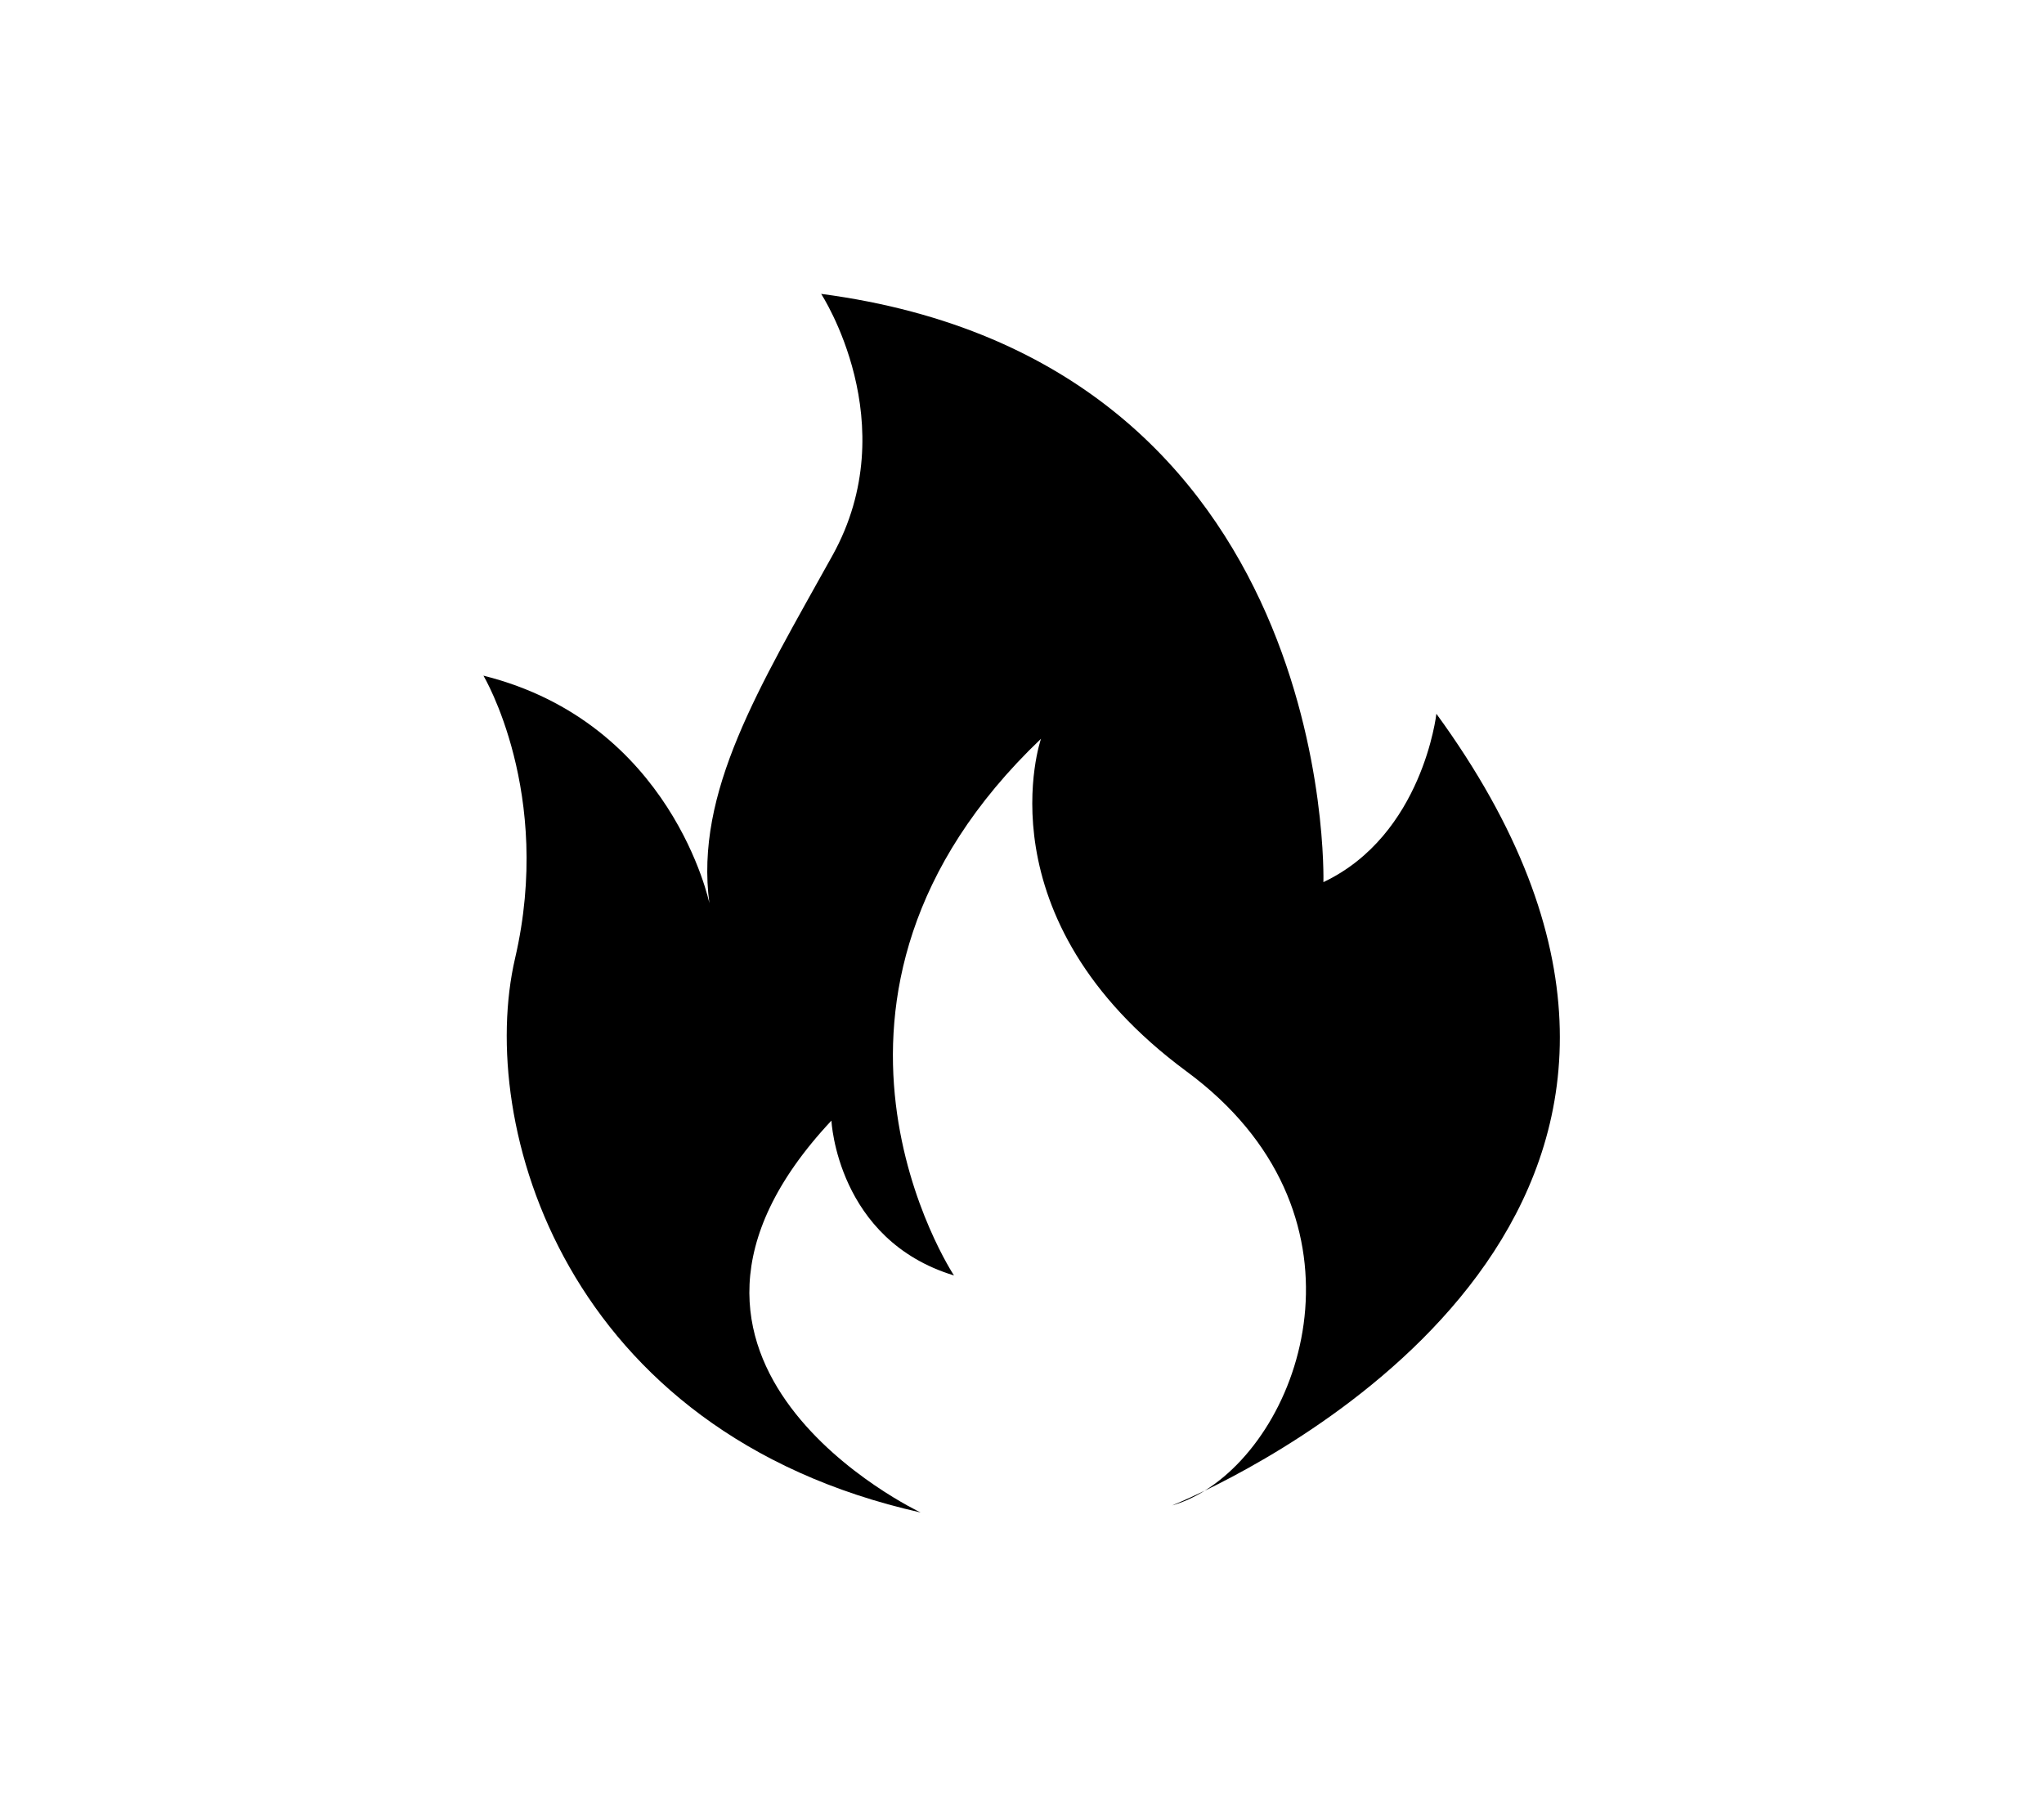 <?xml version="1.0" encoding="UTF-8" standalone="no"?>
<!DOCTYPE svg PUBLIC "-//W3C//DTD SVG 1.1//EN" "http://www.w3.org/Graphics/SVG/1.1/DTD/svg11.dtd">
<svg width="100%" height="100%" viewBox="0 0 4678 4134" version="1.1" xmlns="http://www.w3.org/2000/svg" xmlns:xlink="http://www.w3.org/1999/xlink" xml:space="preserve" xmlns:serif="http://www.serif.com/" style="fill-rule:evenodd;clip-rule:evenodd;stroke-linejoin:round;stroke-miterlimit:2;">
    <g transform="matrix(5.556,0,0,5.556,0,0)">
        <g>
            <g transform="matrix(1.792,0,0,1.508,-291.132,-19.559)">
                <path d="M439.366,420.201C434.711,422.878 431.874,424.214 431.874,424.214C434.423,423.353 436.937,421.992 439.366,420.201Z" style="fill-rule:nonzero;"/>
            </g>
            <g transform="matrix(1.792,0,0,1.508,-291.132,-19.559)">
                <path d="M466.671,253.946C466.671,253.946 470.049,111.865 351.235,93.251L351.221,93.252C351.221,93.252 370.694,128.569 353.823,164.702C336.94,200.836 322.139,229.309 325.524,259.689C325.524,259.689 316.955,210.415 273.589,197.54C273.589,197.54 289.687,229.566 280.863,274.745C272.04,319.913 292.032,404.235 374.093,426.139C374.093,426.139 301.38,385.349 353.579,319.092C353.579,319.092 354.874,351.678 381.754,361.387C381.754,361.387 339.43,285.418 401.749,214.787C401.749,214.787 387.468,263.794 435.25,305.684C478.608,343.695 463.161,402.658 439.364,420.202C468.597,403.392 569.702,333.579 492.641,207.951C492.643,207.95 489.522,241.074 466.671,253.946Z" style="fill-rule:nonzero;"/>
            </g>
        </g>
    </g>
</svg>
